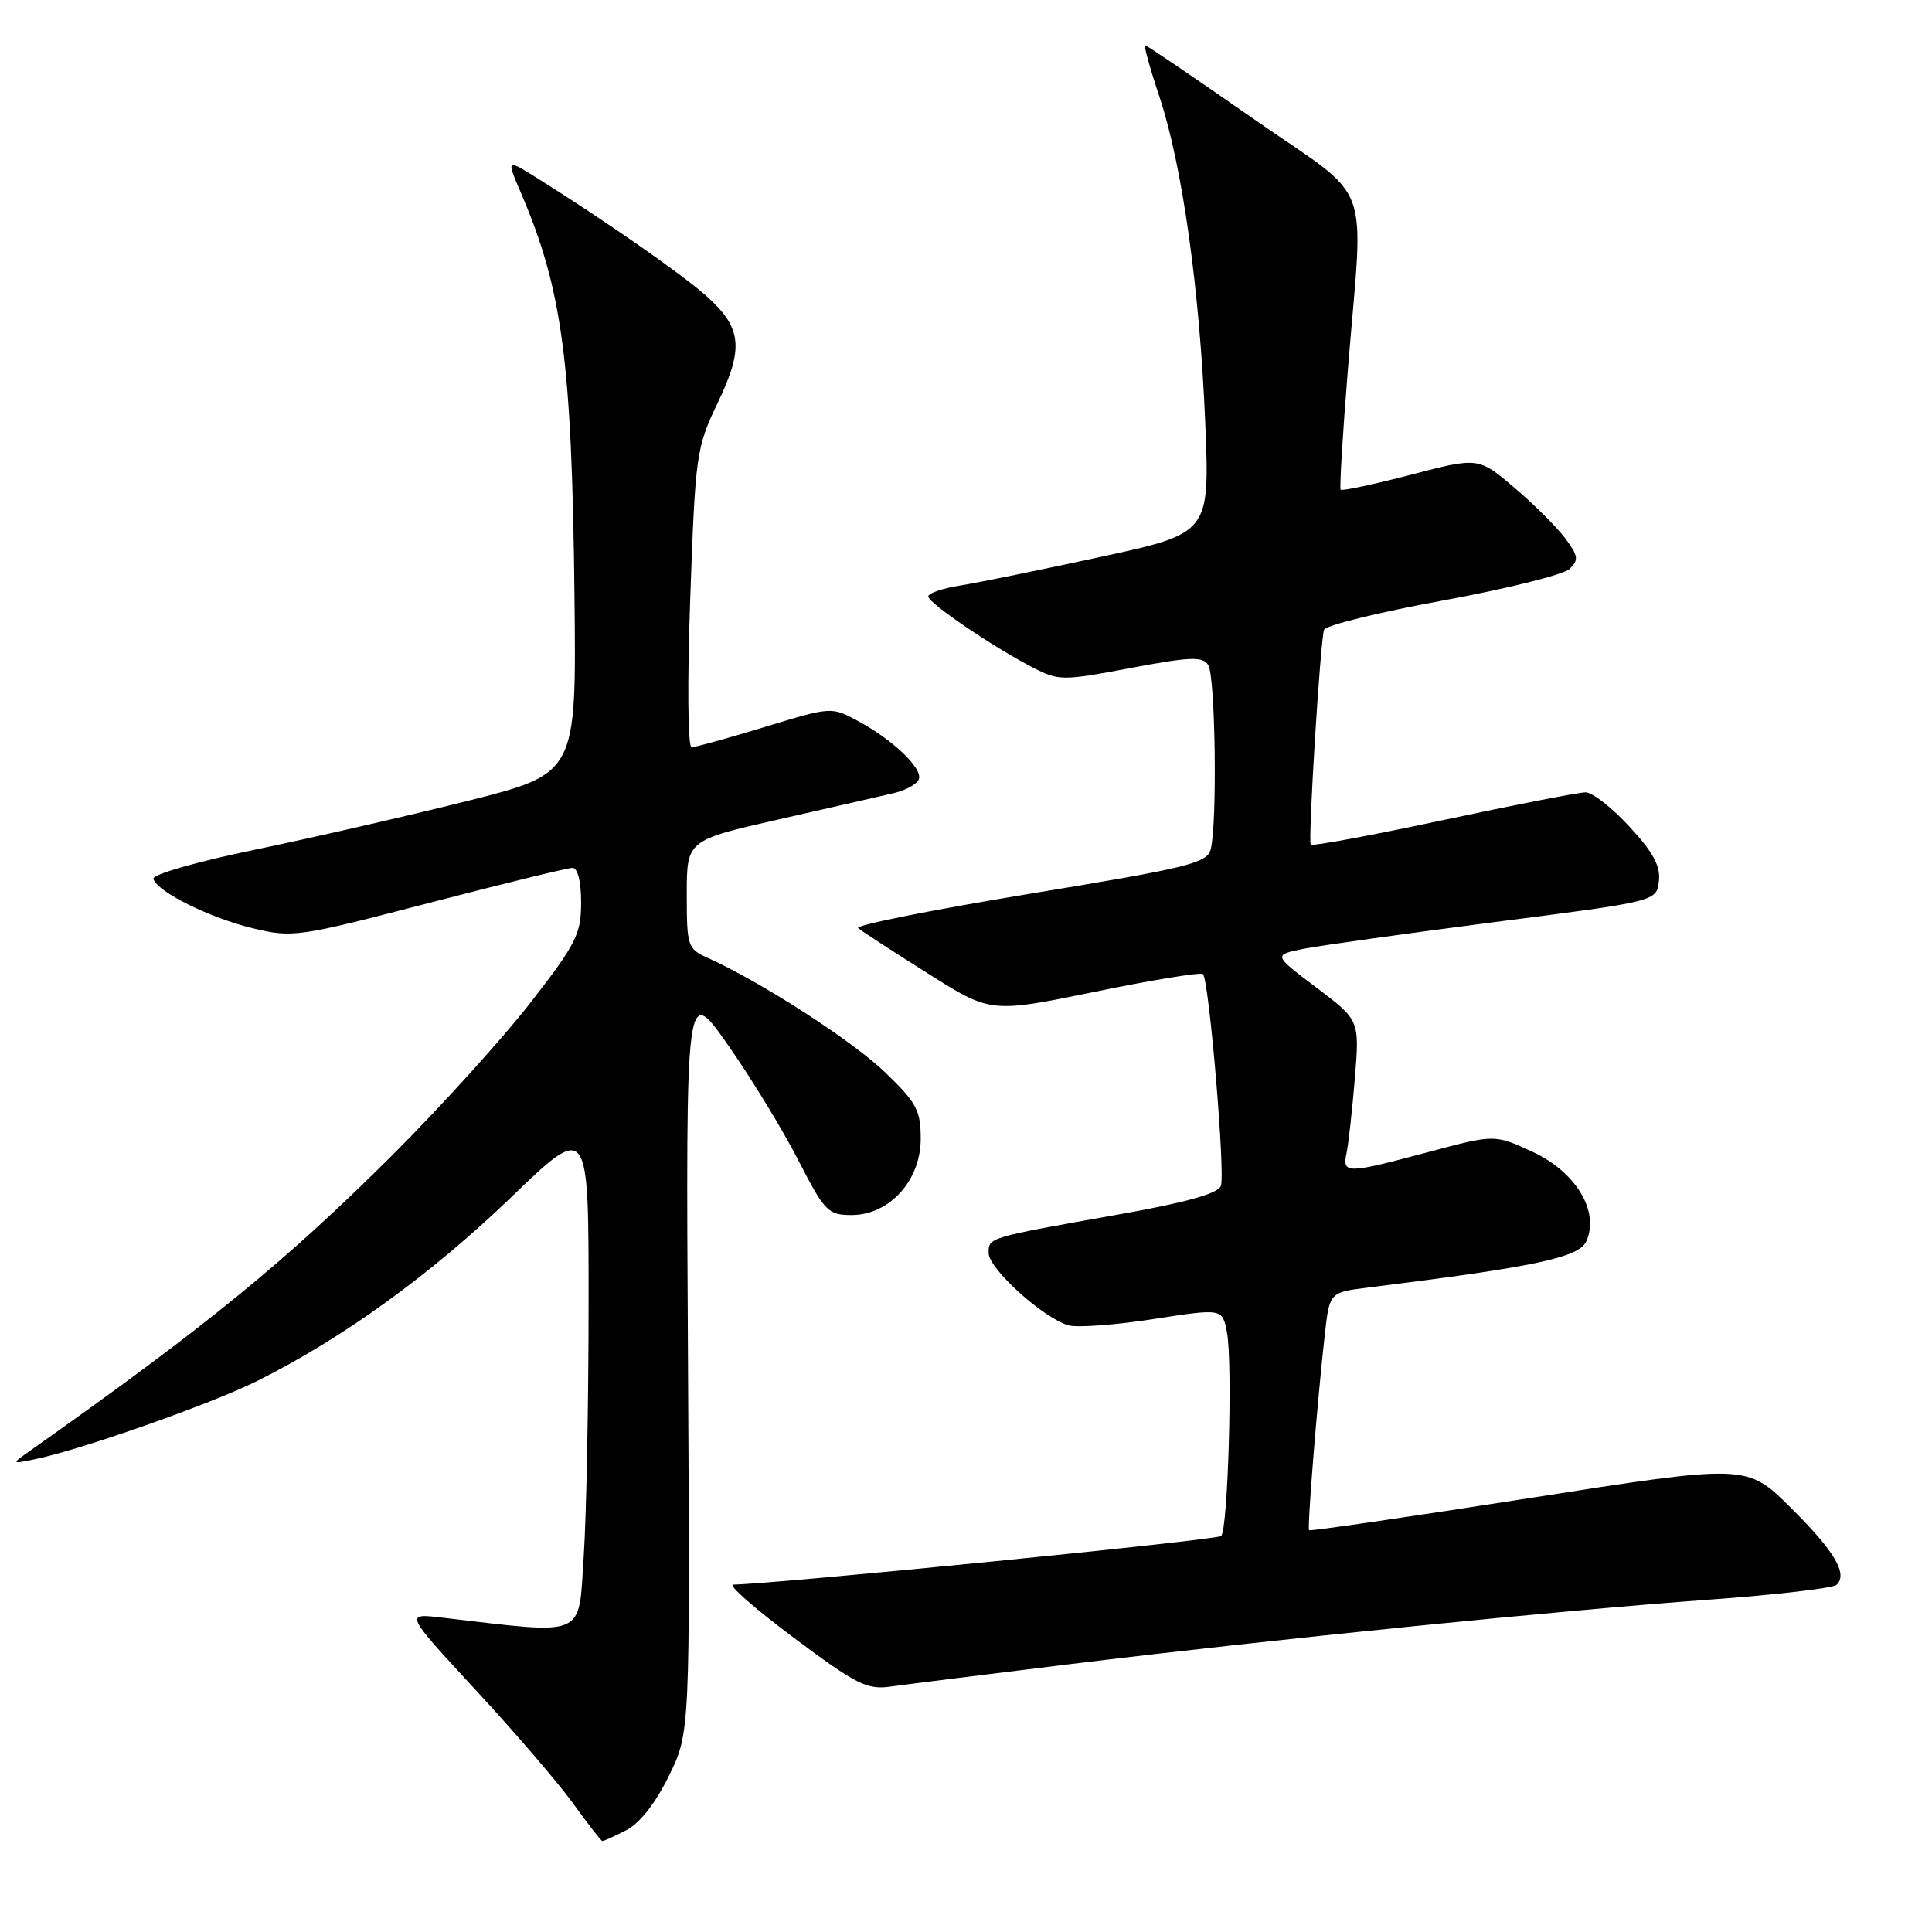 <?xml version="1.0" encoding="UTF-8" standalone="no"?>
<!DOCTYPE svg PUBLIC "-//W3C//DTD SVG 1.1//EN" "http://www.w3.org/Graphics/SVG/1.1/DTD/svg11.dtd" >
<svg xmlns="http://www.w3.org/2000/svg" xmlns:xlink="http://www.w3.org/1999/xlink" version="1.1" viewBox="0 0 256 256">
 <g >
 <path fill="currentColor"
d=" M 82.97 242.52 C 84.79 241.58 86.86 238.93 88.64 235.30 C 91.44 229.57 91.44 229.57 91.16 180.04 C 90.87 130.50 90.87 130.50 96.41 138.39 C 99.46 142.73 103.65 149.60 105.73 153.64 C 109.27 160.54 109.70 160.99 112.83 161.00 C 117.85 161.00 122.00 156.44 122.00 150.89 C 122.00 147.12 121.46 146.11 117.25 142.06 C 112.95 137.91 100.76 130.06 93.75 126.91 C 91.12 125.73 91.00 125.37 91.00 118.51 C 91.00 111.34 91.00 111.34 103.25 108.56 C 109.99 107.03 116.82 105.47 118.43 105.09 C 120.04 104.72 121.54 103.88 121.76 103.23 C 122.24 101.77 118.29 98.01 113.64 95.51 C 110.18 93.64 110.12 93.65 101.33 96.33 C 96.47 97.81 92.11 99.02 91.63 99.01 C 91.14 99.01 91.06 90.35 91.46 79.25 C 92.14 60.12 92.26 59.31 95.12 53.34 C 98.63 46.02 98.31 43.36 93.39 39.04 C 90.12 36.17 80.07 29.17 71.29 23.67 C 67.08 21.03 67.08 21.03 69.03 25.57 C 74.52 38.38 75.78 47.88 76.12 79.00 C 76.38 102.50 76.38 102.50 61.94 106.13 C 54.00 108.12 41.31 111.03 33.74 112.60 C 25.91 114.22 20.13 115.89 20.32 116.47 C 20.89 118.21 27.83 121.64 33.54 123.01 C 38.78 124.27 39.55 124.15 56.83 119.65 C 66.66 117.09 75.22 115.00 75.85 115.00 C 76.55 115.00 77.00 116.80 77.00 119.61 C 77.00 123.77 76.35 125.05 70.29 132.86 C 66.59 137.61 58.38 146.68 52.04 153.01 C 37.84 167.17 27.28 175.79 3.97 192.24 C 1.50 193.99 1.50 193.99 4.50 193.38 C 10.52 192.18 28.01 186.03 34.17 182.94 C 45.45 177.31 57.11 168.86 67.67 158.70 C 78.00 148.75 78.00 148.75 77.99 172.62 C 77.99 185.76 77.70 200.92 77.34 206.31 C 76.62 217.14 77.90 216.60 58.56 214.34 C 53.63 213.76 53.63 213.76 62.99 223.89 C 68.15 229.46 73.97 236.24 75.93 238.95 C 77.89 241.67 79.63 243.91 79.80 243.94 C 79.96 243.98 81.39 243.33 82.97 242.52 Z  M 142.00 220.48 C 168.95 217.19 206.56 213.40 226.50 211.96 C 235.30 211.32 242.88 210.44 243.35 210.00 C 244.89 208.55 243.08 205.52 237.23 199.72 C 231.44 194.00 231.44 194.00 202.57 198.52 C 186.69 201.00 173.59 202.91 173.46 202.76 C 173.20 202.47 174.55 185.65 175.54 176.87 C 176.17 171.24 176.17 171.24 181.33 170.60 C 203.40 167.86 209.21 166.63 210.19 164.49 C 211.98 160.54 208.83 155.29 203.07 152.62 C 198.05 150.30 198.05 150.30 189.28 152.65 C 178.35 155.57 177.84 155.57 178.43 152.75 C 178.69 151.51 179.18 147.05 179.53 142.84 C 180.15 135.18 180.15 135.18 174.42 130.85 C 168.69 126.53 168.69 126.53 172.80 125.71 C 175.06 125.27 186.50 123.67 198.21 122.16 C 219.50 119.43 219.50 119.43 219.81 116.76 C 220.05 114.77 219.06 112.94 215.93 109.55 C 213.63 107.05 211.02 105.00 210.12 104.99 C 209.23 104.98 200.74 106.64 191.26 108.66 C 181.77 110.69 173.86 112.15 173.68 111.92 C 173.30 111.43 174.94 85.00 175.44 83.45 C 175.63 82.87 182.70 81.13 191.14 79.58 C 199.59 78.03 207.15 76.15 207.95 75.40 C 209.22 74.20 209.15 73.67 207.39 71.32 C 206.28 69.83 203.23 66.80 200.63 64.59 C 195.88 60.57 195.88 60.57 186.90 62.92 C 181.97 64.20 177.80 65.09 177.64 64.88 C 177.48 64.67 177.91 57.53 178.60 49.00 C 180.69 22.92 182.21 26.98 166.06 15.72 C 158.39 10.37 151.95 6.00 151.74 6.00 C 151.53 6.00 152.37 9.04 153.61 12.75 C 156.65 21.86 158.97 38.35 159.70 56.03 C 160.30 70.65 160.30 70.65 145.90 73.78 C 137.98 75.49 129.59 77.21 127.25 77.58 C 124.91 77.95 123.00 78.60 123.00 79.03 C 123.00 79.91 131.72 85.82 136.97 88.51 C 140.30 90.21 140.85 90.21 149.84 88.51 C 157.75 87.02 159.36 86.96 160.10 88.12 C 161.05 89.63 161.31 109.24 160.42 112.54 C 159.93 114.38 157.48 114.98 136.39 118.44 C 123.47 120.57 113.26 122.61 113.70 122.98 C 114.14 123.35 118.27 126.04 122.89 128.95 C 131.27 134.25 131.27 134.25 145.09 131.41 C 152.69 129.85 159.13 128.80 159.40 129.07 C 160.21 129.88 162.38 155.56 161.77 157.15 C 161.39 158.15 157.14 159.34 148.35 160.90 C 130.82 164.01 131.00 163.96 131.00 166.03 C 131.00 168.14 138.41 174.81 141.66 175.63 C 142.87 175.93 147.94 175.55 152.92 174.77 C 161.98 173.37 161.98 173.37 162.58 176.56 C 163.35 180.66 162.72 202.62 161.81 203.53 C 161.28 204.06 103.24 209.84 97.15 209.97 C 96.41 209.99 100.01 213.14 105.15 216.99 C 113.47 223.21 114.89 223.92 118.00 223.48 C 119.92 223.21 130.72 221.86 142.00 220.48 Z "/>
</g>
</svg>